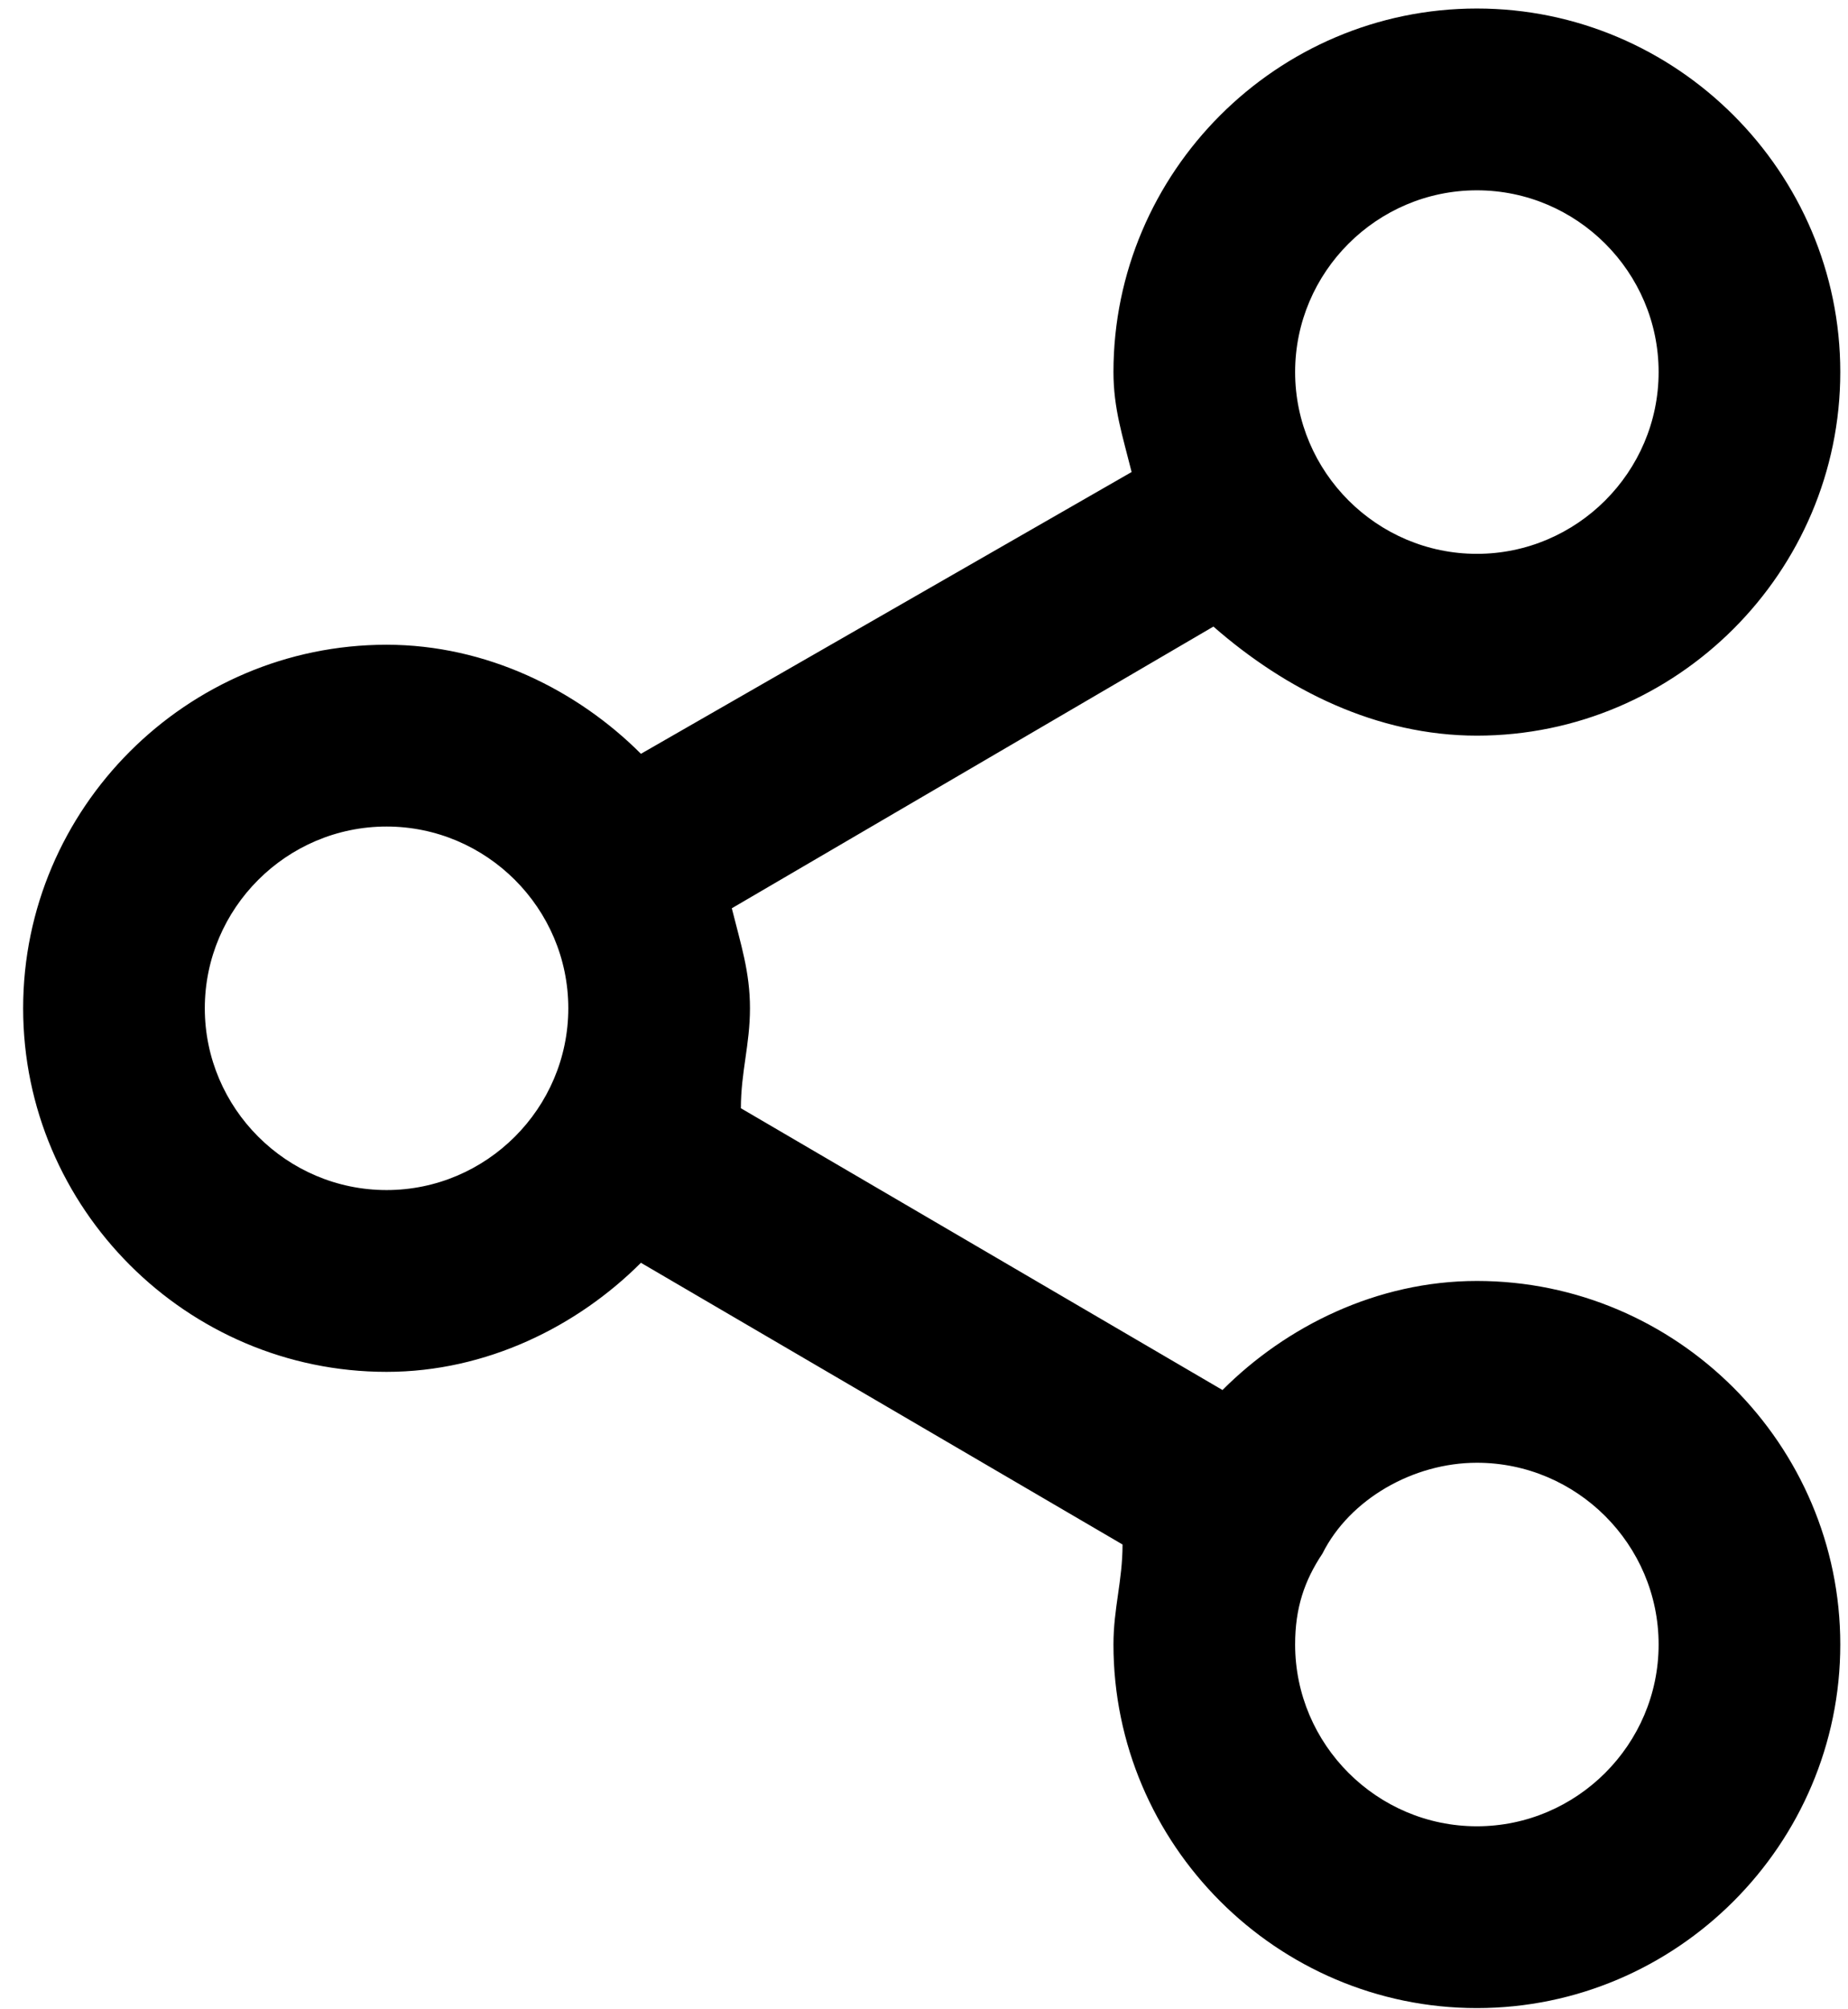 <svg width="23" height="25" viewBox="0 0 23 25" fill="none" xmlns="http://www.w3.org/2000/svg">
<path d="M18.381 15.938C17.137 15.938 16.006 16.503 15.215 17.295L9.221 13.789C9.221 13.337 9.334 12.998 9.334 12.545C9.334 12.093 9.221 11.754 9.108 11.301L15.102 7.796C16.006 8.587 17.137 9.153 18.381 9.153C20.869 9.153 22.904 7.117 22.904 4.629C22.904 2.141 20.869 0.106 18.381 0.106C15.893 0.106 13.858 2.141 13.858 4.629C13.858 5.082 13.971 5.421 14.084 5.873L7.977 9.379C7.186 8.587 6.055 8.022 4.811 8.022C2.323 8.022 0.288 10.057 0.288 12.545C0.288 15.033 2.323 17.069 4.811 17.069C6.055 17.069 7.186 16.503 7.977 15.712L13.971 19.217C13.971 19.67 13.858 20.009 13.858 20.461C13.858 22.949 15.893 24.985 18.381 24.985C20.869 24.985 22.904 22.949 22.904 20.461C22.904 17.973 20.869 15.938 18.381 15.938H18.381ZM18.381 2.368C19.625 2.368 20.643 3.385 20.643 4.629C20.643 5.873 19.625 6.891 18.381 6.891C17.137 6.891 16.119 5.873 16.119 4.629C16.119 3.385 17.137 2.368 18.381 2.368ZM4.811 14.807C3.567 14.807 2.549 13.789 2.549 12.545C2.549 11.301 3.567 10.284 4.811 10.284C6.055 10.284 7.073 11.301 7.073 12.545C7.073 13.789 6.055 14.807 4.811 14.807ZM18.381 22.723C17.137 22.723 16.119 21.705 16.119 20.461C16.119 20.009 16.233 19.669 16.459 19.33C16.798 18.652 17.59 18.2 18.381 18.2C19.625 18.2 20.643 19.217 20.643 20.461C20.643 21.705 19.625 22.723 18.381 22.723V22.723Z" fill="black"/>
</svg>
